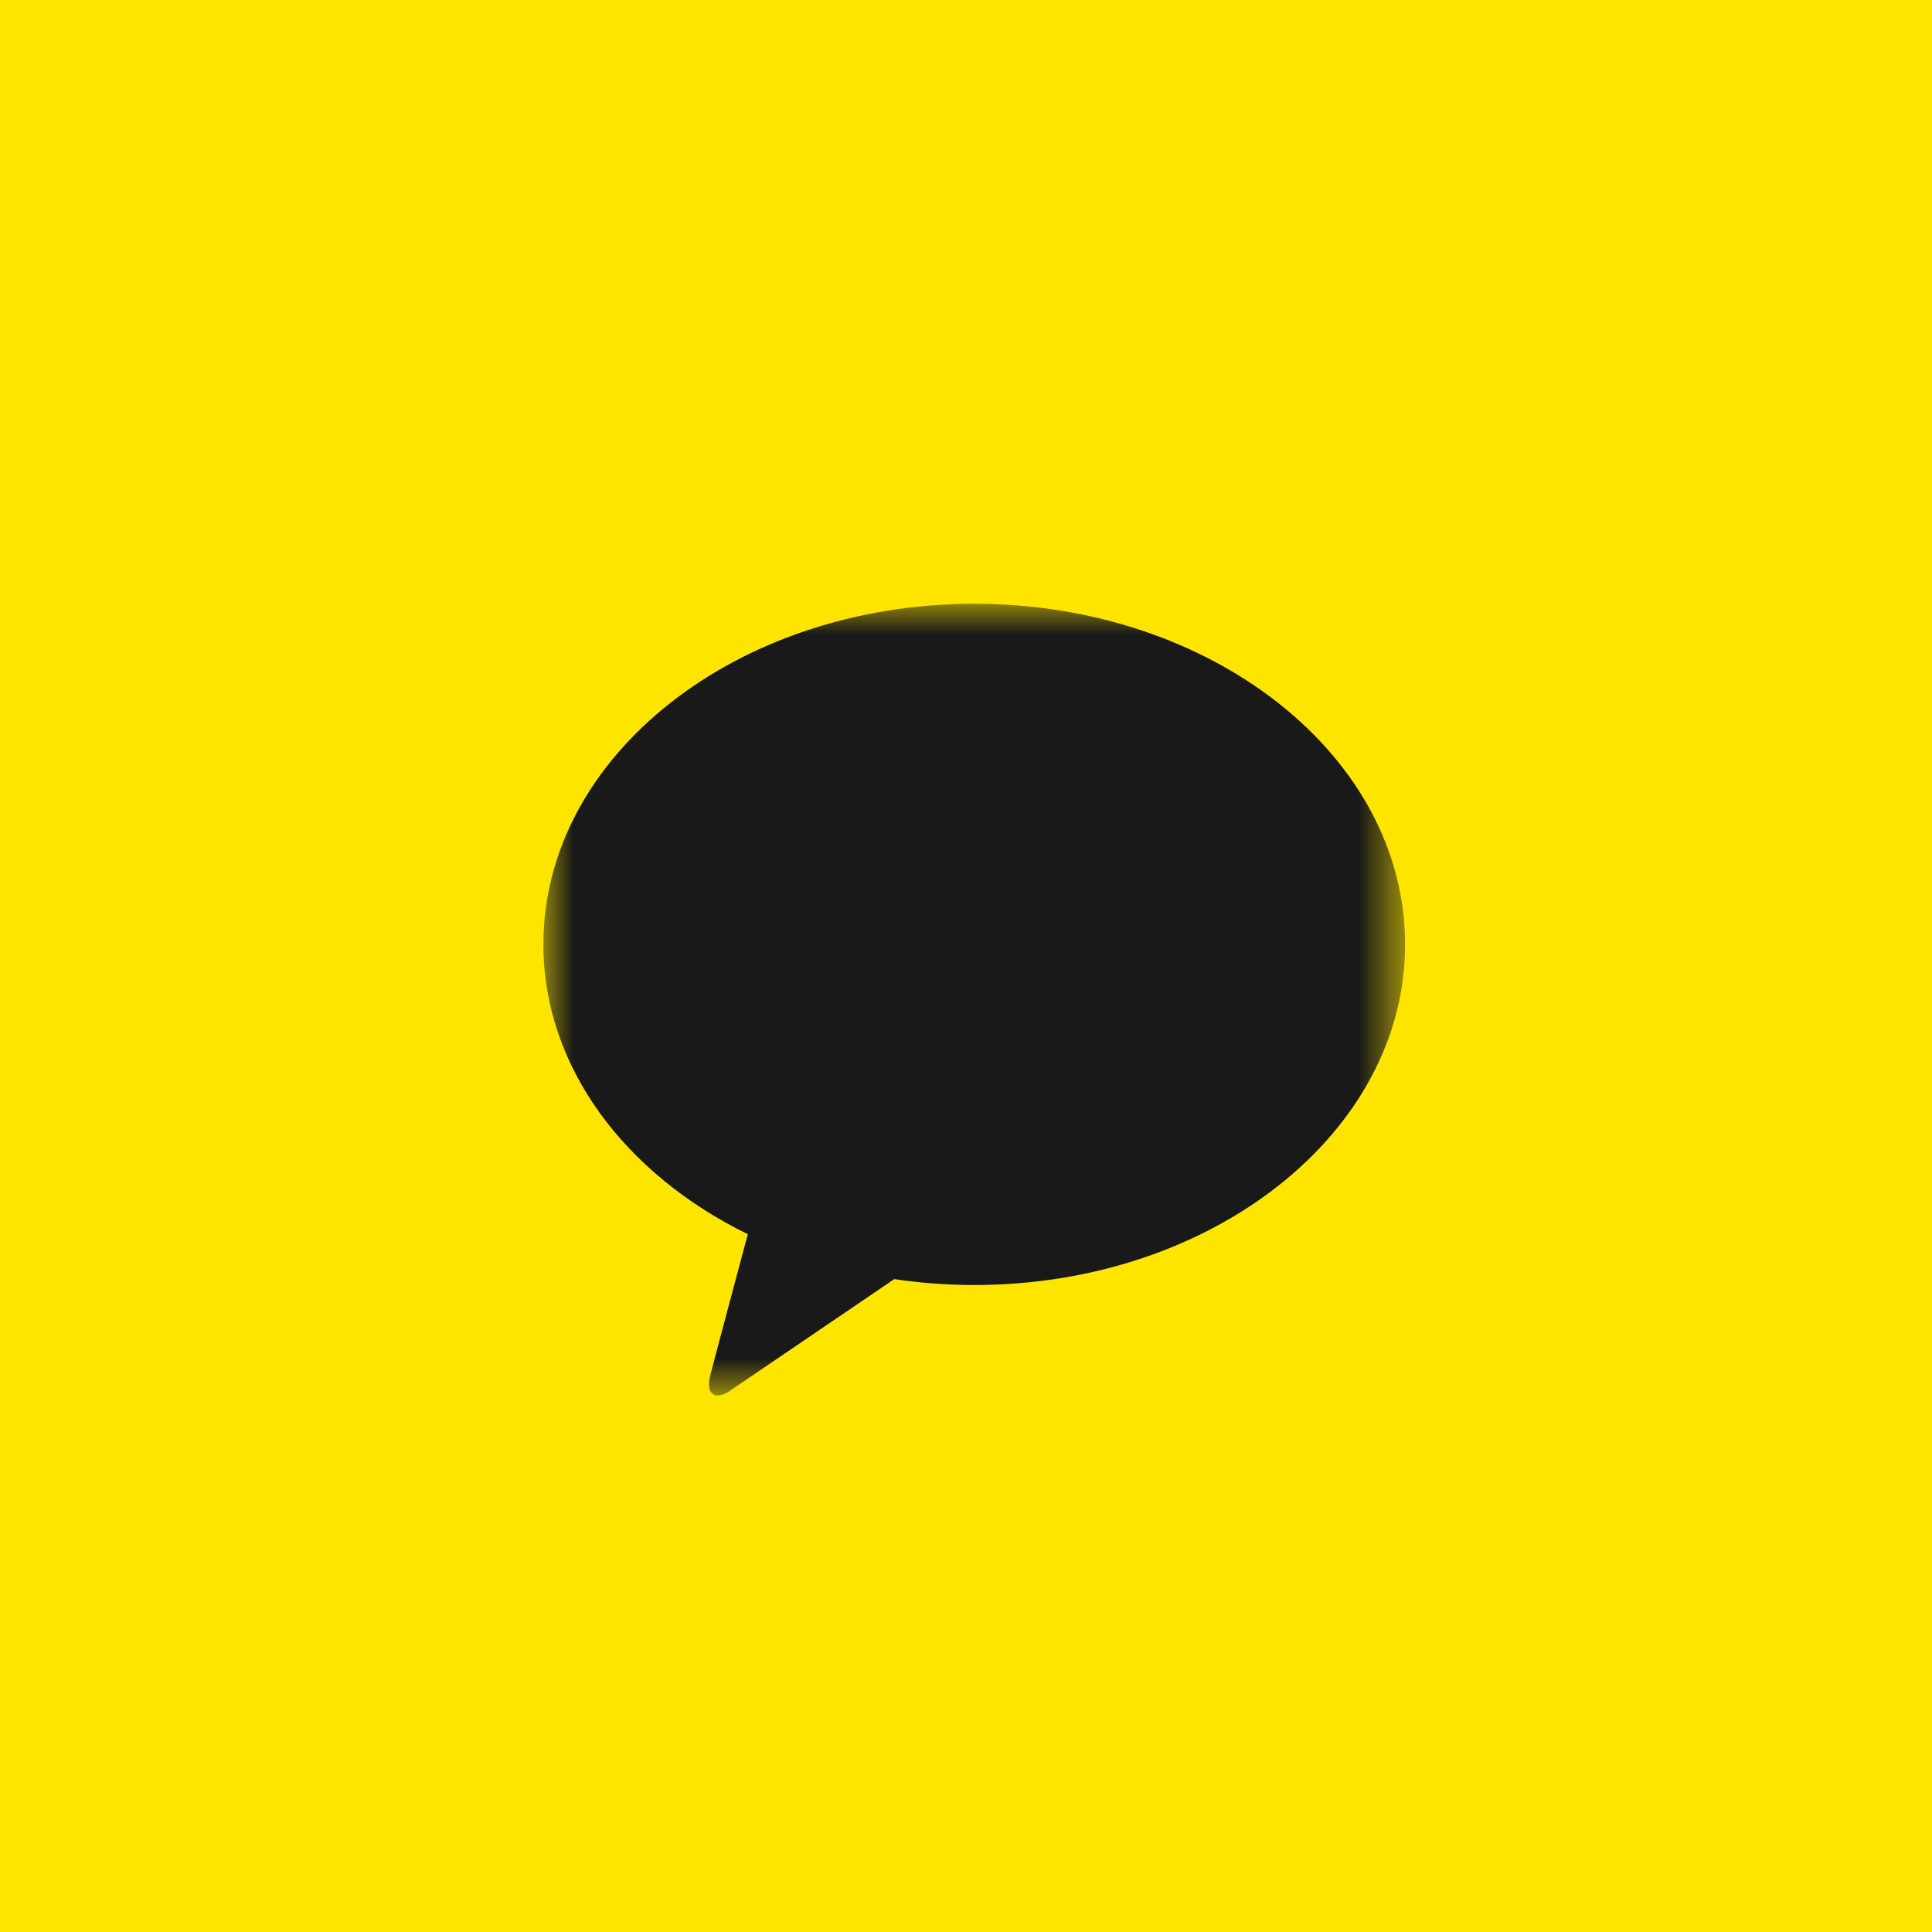 <svg xmlns="http://www.w3.org/2000/svg" xmlns:xlink="http://www.w3.org/1999/xlink" width="32" height="32" viewBox="0 0 32 32">
    <defs>
        <filter id="v7psjxfaka" width="118.5%" height="129.4%" x="-8.1%" y="-13.5%" filterUnits="objectBoundingBox">
            <feOffset dx="6" dy="4" in="SourceAlpha" result="shadowOffsetOuter1"/>
            <feGaussianBlur in="shadowOffsetOuter1" result="shadowBlurOuter1" stdDeviation="15"/>
            <feColorMatrix in="shadowBlurOuter1" values="0 0 0 0 0.098 0 0 0 0 0.098 0 0 0 0 0.098 0 0 0 0.1 0"/>
        </filter>
        <rect id="go040qgs6b" width="520" height="327" x="0" y="0" rx="20"/>
        <path id="jz1c9lax6c" d="M0 0L14.273 0 14.273 13.113 0 13.113z"/>
    </defs>
    <g fill="none" fill-rule="evenodd">
        <g>
            <g>
                <g transform="translate(-869 -1960) translate(700 1730)">
                    <use fill="#000" filter="url(#v7psjxfaka)" xlink:href="#go040qgs6b"/>
                    <use fill="#FFF" xlink:href="#go040qgs6b"/>
                </g>
                <g transform="translate(-869 -1960) translate(700 1730) translate(24 222)">
                    <rect width="472" height="48" fill="#FEE500" rx="8"/>
                    <g>
                        <path d="M0 0H32V32H0z" transform="translate(145 8)"/>
                        <g transform="translate(145 8) translate(9 10)">
                            <mask id="d3wix9rzfd" fill="#fff">
                                <use xlink:href="#jz1c9lax6c"/>
                            </mask>
                            <path fill="#191919" d="M7.137 0C3.195 0 0 2.526 0 5.642c0 2.028 1.354 3.806 3.386 4.8-.15.557-.54 2.019-.62 2.332-.096.388.143.383.3.278l2.746-1.866c.429.064.872.098 1.325.098 3.941 0 7.136-2.526 7.136-5.642C14.273 2.526 11.078 0 7.137 0" mask="url(#d3wix9rzfd)"/>
                        </g>
                    </g>
                </g>
            </g>
        </g>
    </g>
</svg>
